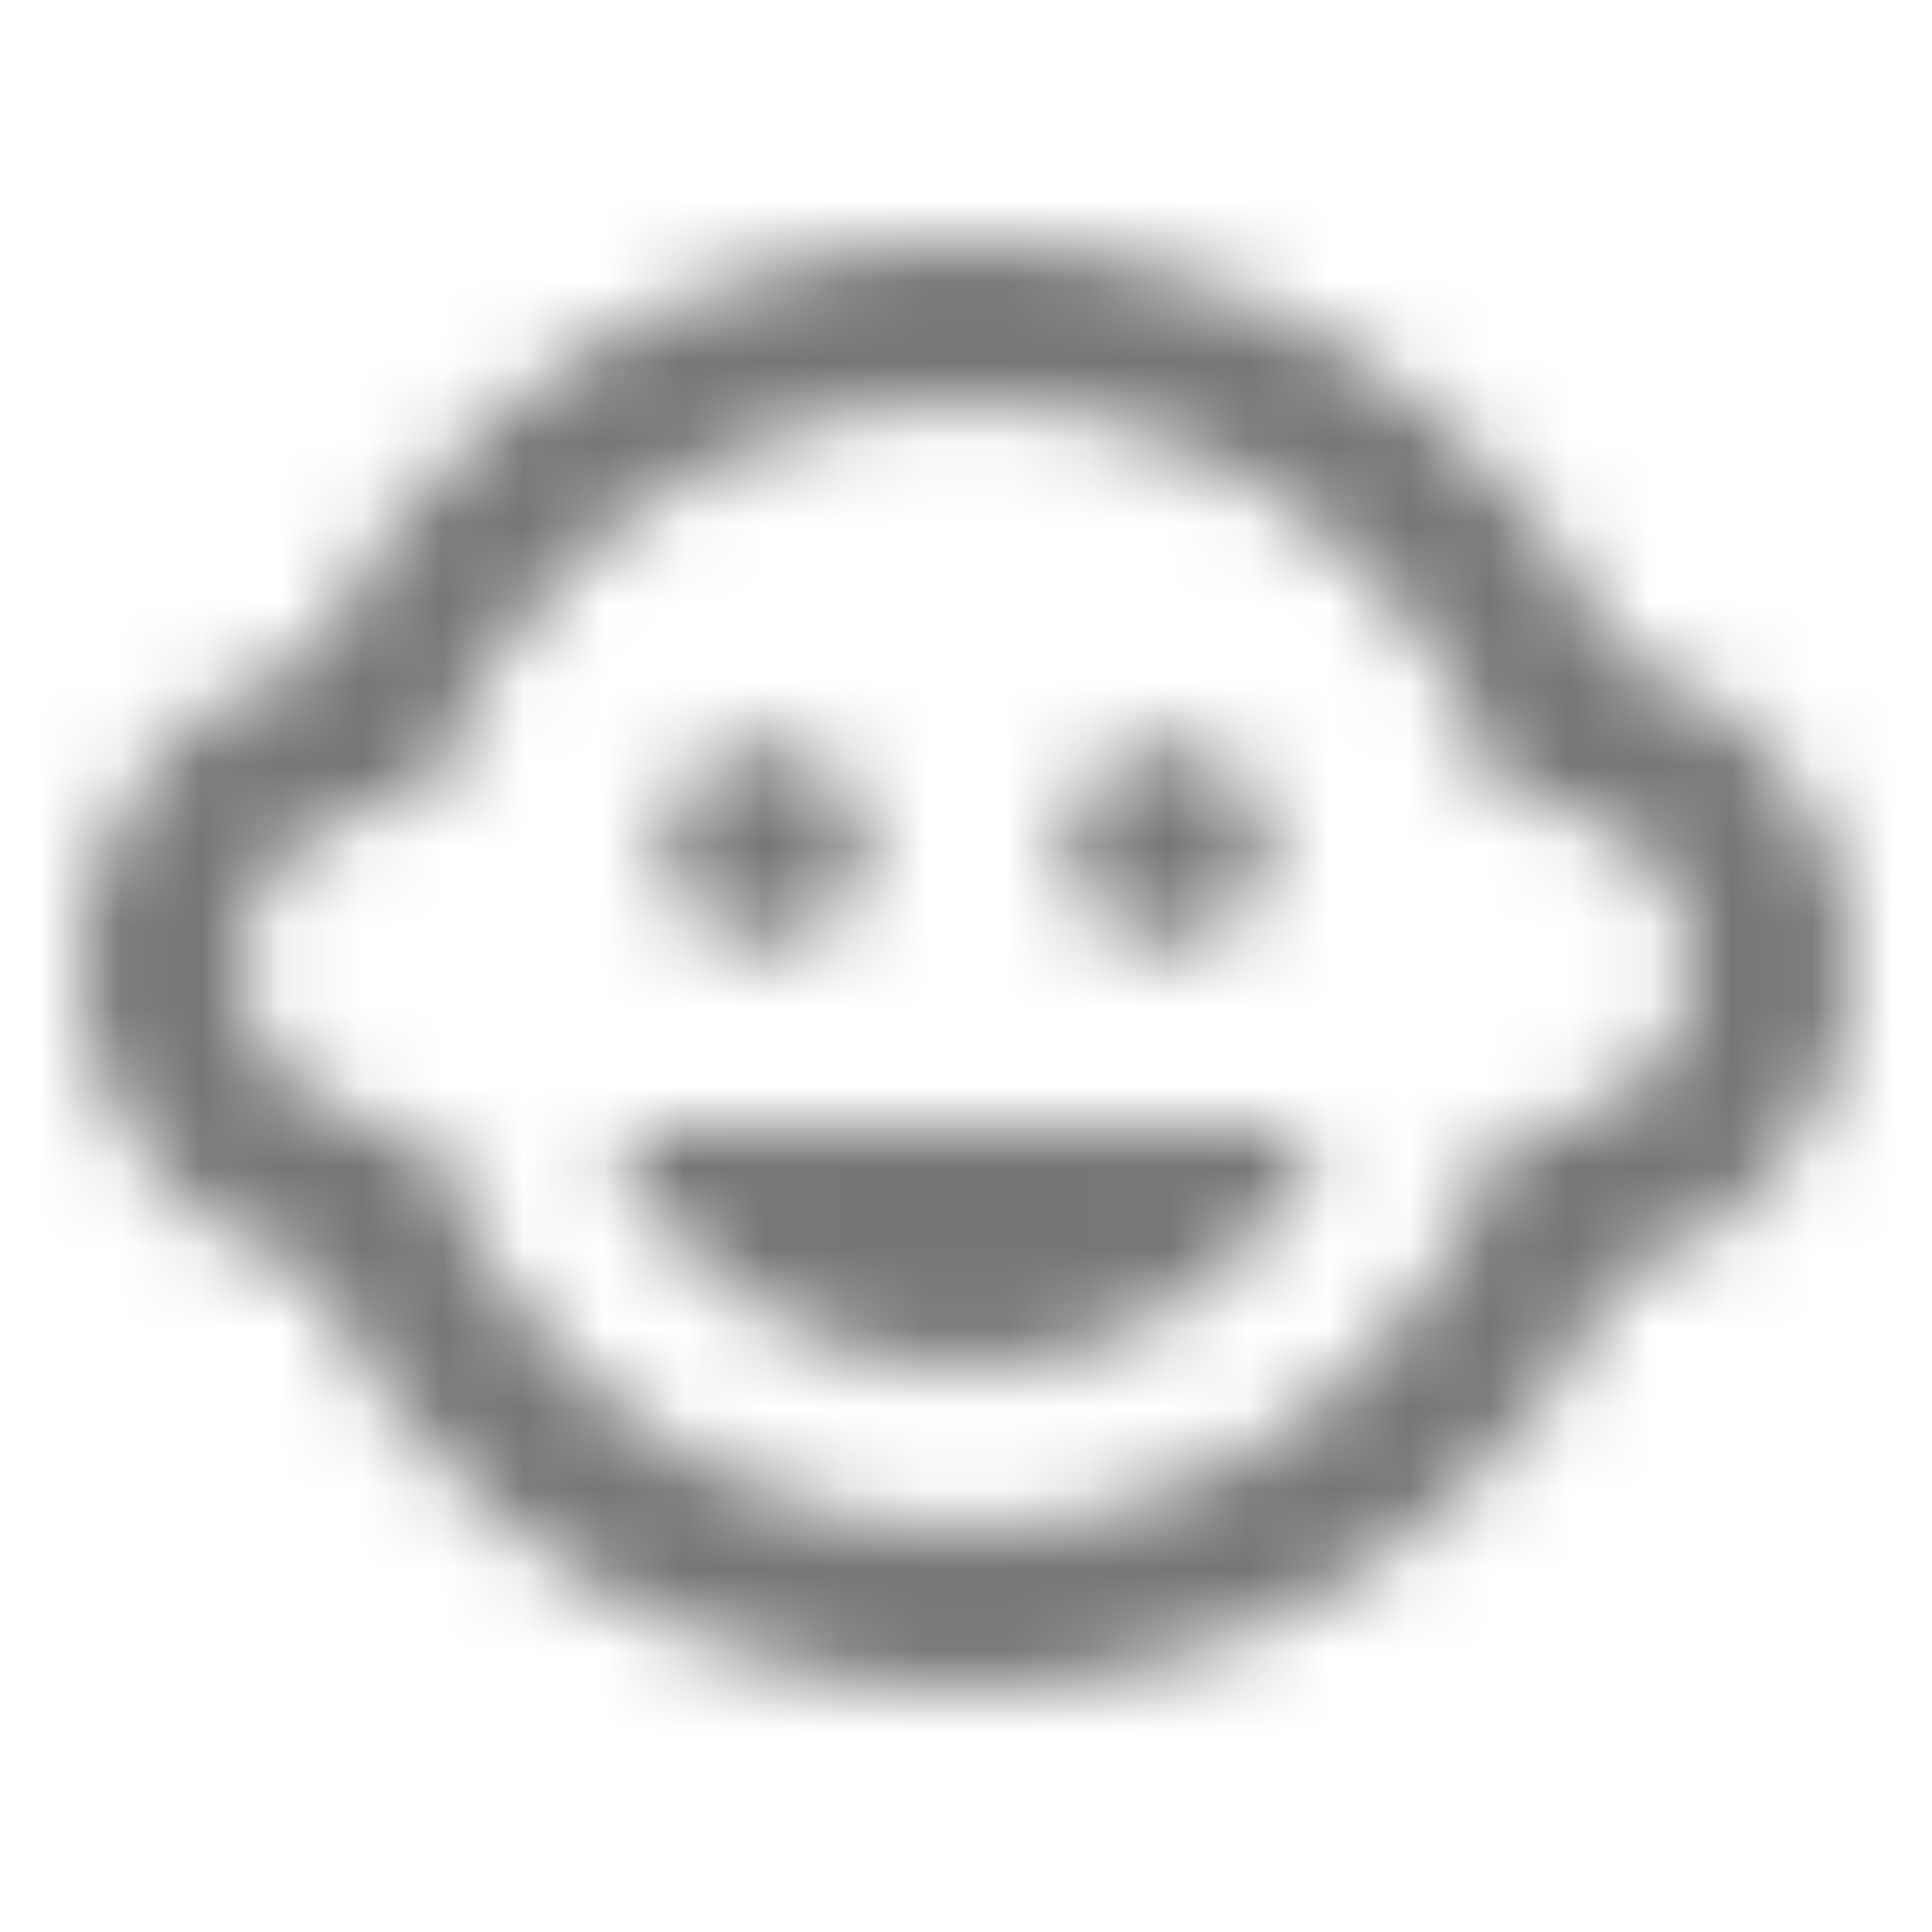 <?xml version="1.0" encoding="UTF-8"?>
<svg width="24px" height="24px" viewBox="0 0 24 24" version="1.1" xmlns="http://www.w3.org/2000/svg" xmlns:xlink="http://www.w3.org/1999/xlink">
    <!-- Generator: Sketch 50 (54983) - http://www.bohemiancoding.com/sketch -->
    <title>icon/places/child_care_24px_rounded</title>
    <desc>Created with Sketch.</desc>
    <defs>
        <path d="M14.5,9.25 C13.81,9.25 13.25,9.81 13.25,10.5 C13.25,11.19 13.81,11.75 14.5,11.75 C15.19,11.75 15.75,11.19 15.75,10.5 C15.75,9.81 15.19,9.25 14.5,9.25 Z M9.5,9.25 C8.81,9.25 8.25,9.81 8.25,10.5 C8.25,11.19 8.81,11.75 9.5,11.75 C10.19,11.75 10.75,11.19 10.75,10.5 C10.75,9.81 10.19,9.25 9.5,9.25 Z M16.1,14 L7.9,14 C7.71,14 7.58,14.2 7.67,14.37 C8.5,15.94 10.13,17 12,17 C13.87,17 15.5,15.94 16.33,14.37 C16.41,14.2 16.28,14 16.1,14 Z M22.94,11.34 C22.69,9.83 21.58,8.6 20.13,8.17 C19.6,7.05 18.85,6.07 17.94,5.26 C16.36,3.85 14.28,3 12,3 C9.72,3 7.64,3.85 6.06,5.26 C5.14,6.07 4.39,7.06 3.87,8.17 C2.42,8.6 1.31,9.82 1.06,11.34 C1.02,11.55 1,11.77 1,12 C1,12.23 1.02,12.45 1.06,12.66 C1.31,14.17 2.42,15.4 3.87,15.83 C4.39,16.94 5.14,17.92 6.04,18.72 C7.62,20.14 9.71,21 12,21 C14.29,21 16.38,20.14 17.97,18.72 C18.87,17.92 19.62,16.93 20.14,15.83 C21.58,15.4 22.69,14.18 22.94,12.66 C22.98,12.45 23,12.23 23,12 C23,11.77 22.98,11.55 22.94,11.34 Z M19,14 C18.9,14 18.81,13.98 18.71,13.97 C18.51,14.64 18.22,15.26 17.85,15.83 C16.6,17.74 14.45,19 12,19 C9.55,19 7.4,17.74 6.15,15.83 C5.78,15.26 5.49,14.64 5.29,13.97 C5.19,13.98 5.1,14 5,14 C3.9,14 3,13.1 3,12 C3,10.9 3.9,10 5,10 C5.1,10 5.19,10.02 5.29,10.03 C5.49,9.36 5.78,8.74 6.15,8.17 C7.4,6.26 9.55,5 12,5 C14.45,5 16.6,6.26 17.85,8.17 C18.22,8.74 18.51,9.36 18.71,10.03 C18.81,10.02 18.9,10 19,10 C20.1,10 21,10.9 21,12 C21,13.1 20.1,14 19,14 Z" id="path-1"></path>
    </defs>
    <g id="icon/places/child_care_24px" stroke="none" stroke-width="1" fill="none" fill-rule="evenodd">
        <mask id="mask-2" fill="white">
            <use xlink:href="#path-1"></use>
        </mask>
        <g fill-rule="nonzero"></g>
        <g id="✱-/-Color-/-Icons-/-Black-/-Inactive" mask="url(#mask-2)" fill="#000000" fill-opacity="0.54">
            <rect id="Rectangle" x="0" y="0" width="24" height="24"></rect>
        </g>
    </g>
</svg>
